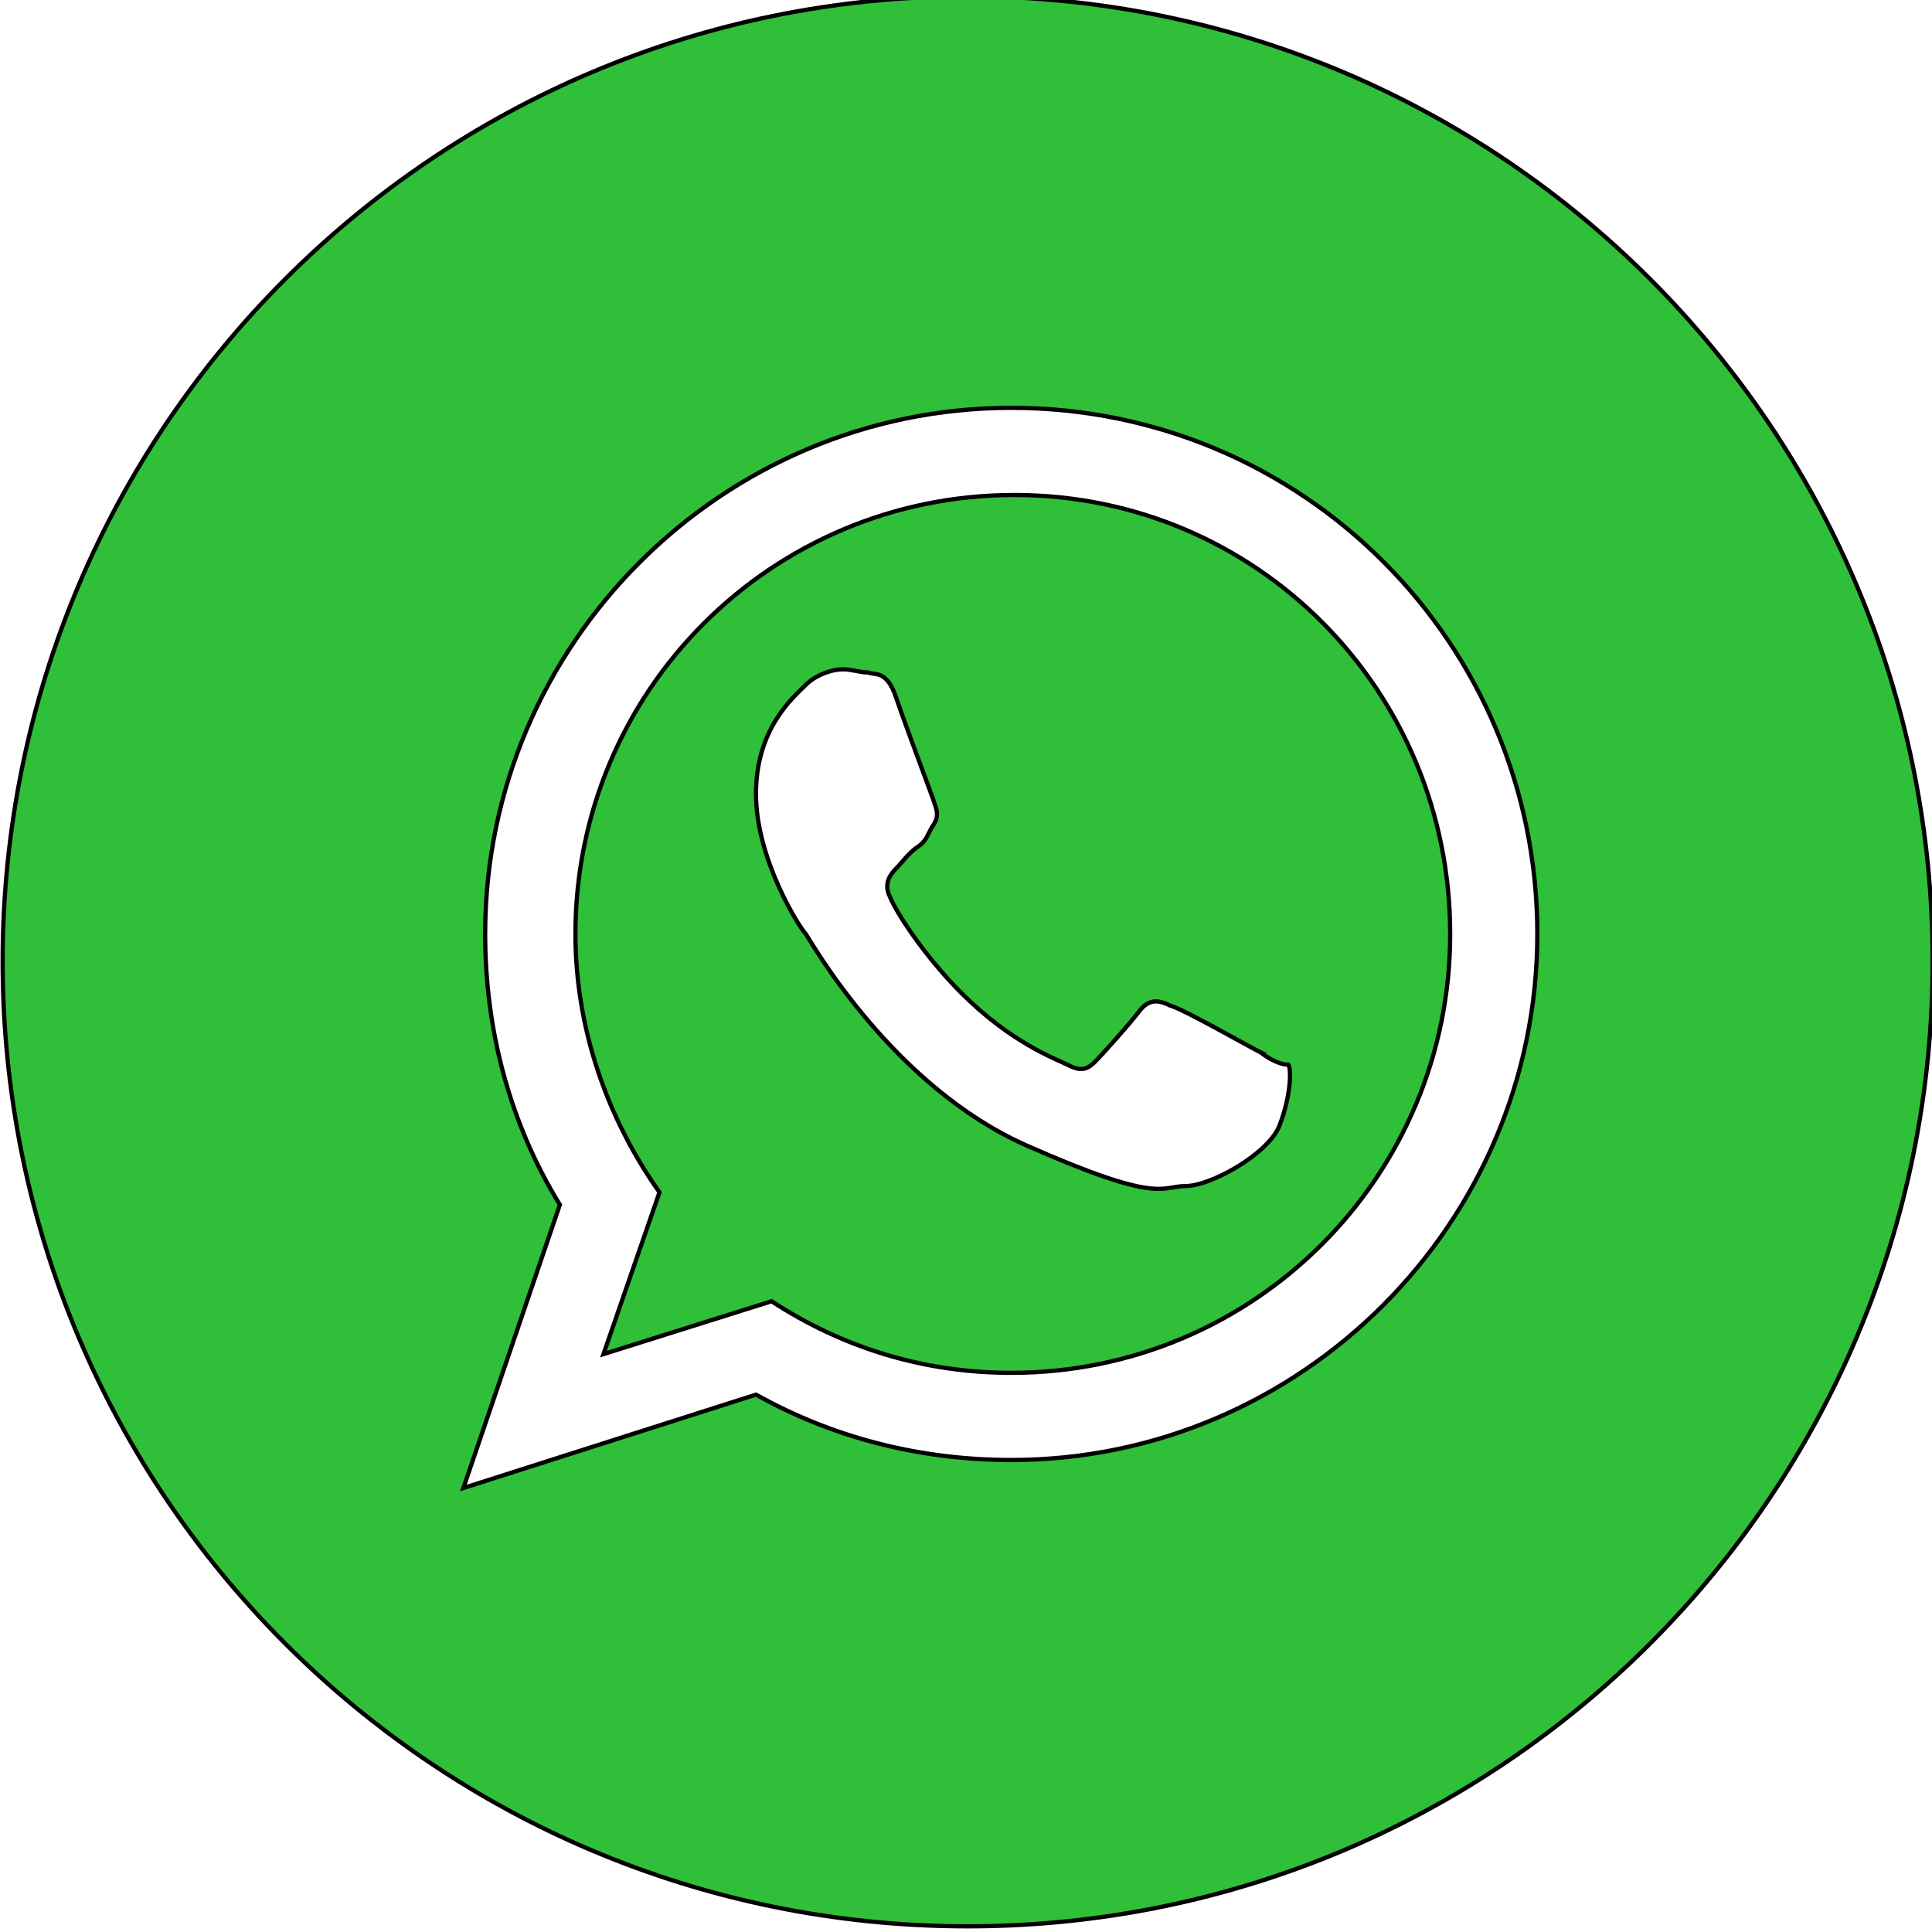 <svg width="456" height="456" xmlns="http://www.w3.org/2000/svg">
 <!-- Created with SVG Editor - http://github.com/mzalive/SVG Editor/ -->

 <g>
  <title>background</title>
  <rect fill="#fff" id="canvas_background" height="458" width="458" y="-1" x="-1"/>
  <g display="none" overflow="visible" y="0" x="0" height="100%" width="100%" id="canvasGrid">
   <rect fill="url(#gridpattern)" stroke-width="0" y="46.025" x="1" height="400" width="580"/>
  </g>
 </g>
 <g>
  <title>Layer 1</title>
  <g stroke="null" id="svg_6">
   <path stroke="null" id="svg_4" fill="#30BF39" d="m228.391,454.66c125.79,0 227.765,-101.974 227.765,-227.765c0,-125.79 -101.974,-227.764 -227.765,-227.764c-125.79,0 -227.764,101.974 -227.764,227.764c0,125.79 101.974,227.765 227.764,227.765z"/>
   <path stroke="null" id="svg_5" fill="white" d="m297.456,248.346c-2.939,-1.47 -18.369,-10.287 -21.308,-11.021c-2.939,-1.47 -5.142,-1.47 -7.347,1.469c-2.204,2.939 -8.817,10.287 -10.287,11.756c-2.203,2.204 -3.673,2.204 -6.612,0.735c-2.939,-1.47 -13.225,-5.143 -24.98,-16.899c-8.817,-8.817 -15.43,-19.103 -16.899,-22.777c-1.47,-2.939 0,-5.143 1.469,-6.612c1.47,-1.47 2.939,-3.673 5.143,-5.143c2.204,-1.469 2.204,-2.939 3.673,-5.142c1.47,-2.204 0.735,-3.674 0,-5.878c-0.734,-2.204 -6.612,-17.633 -8.817,-24.247c-2.203,-6.612 -5.142,-5.142 -6.612,-5.878c-2.204,0 -3.673,-0.734 -5.878,-0.734c-2.939,0 -6.612,1.47 -8.817,3.673c-2.939,2.939 -11.756,10.287 -11.756,25.716c0,15.429 10.287,31.593 11.756,33.062c1.47,2.204 20.572,36.001 52.166,49.961c31.593,13.96 31.593,9.551 37.471,9.551c5.878,0 19.102,-7.347 22.041,-13.959c2.939,-7.348 2.939,-13.96 2.204,-14.694c-1.47,0 -3.673,-0.735 -6.612,-2.939zm-58.778,75.676c-20.572,0 -39.676,-5.878 -56.574,-16.898l-39.675,12.49l13.225,-38.206c-12.49,-17.633 -19.838,-38.94 -19.838,-60.982c0,-57.308 46.288,-103.596 103.597,-103.596c57.308,0 102.861,46.288 102.861,103.596c0,57.309 -46.288,103.596 -103.596,103.596zm0,-227.764c-68.33,0 -124.169,55.839 -124.169,124.168c0,22.777 5.878,44.818 17.633,63.921l-22.776,66.86l69.064,-22.042c18.368,10.287 38.94,15.43 60.248,15.43c68.329,0 124.168,-55.84 124.168,-124.169c0,-68.329 -55.105,-124.168 -124.168,-124.168z"/>
  </g>
 </g>
</svg>